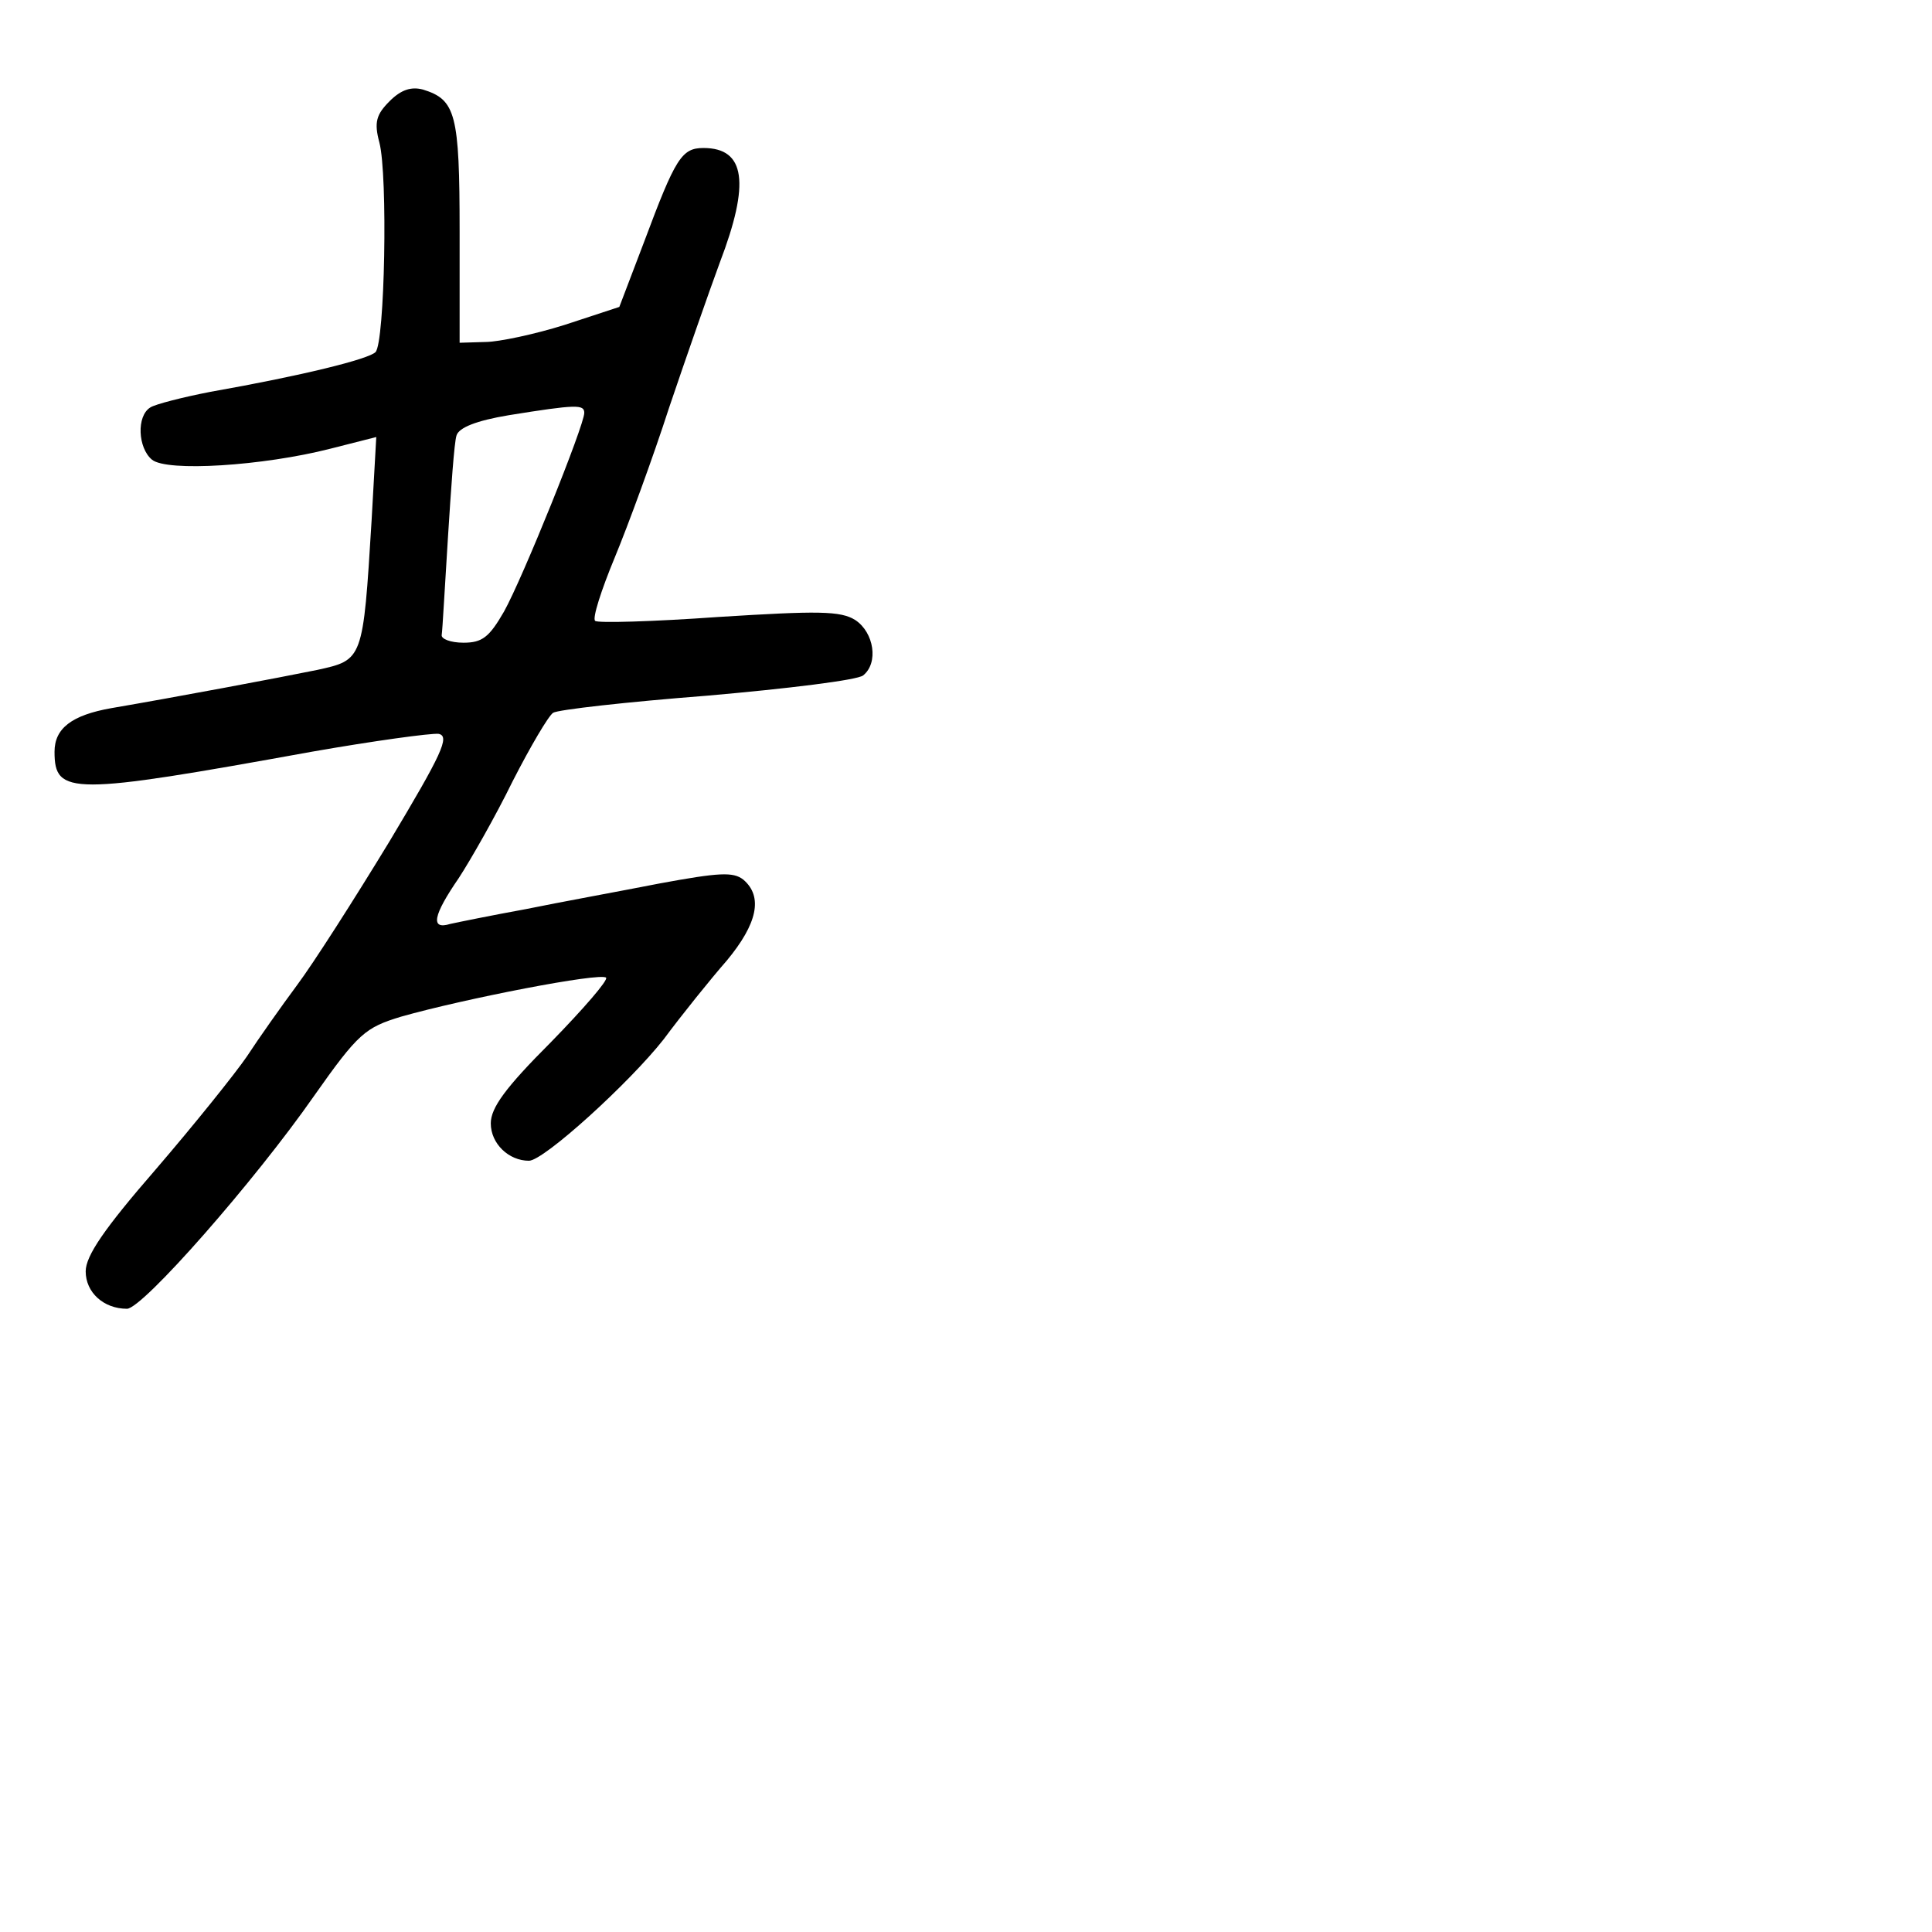 <?xml version="1.0" standalone="no"?>
<!DOCTYPE svg PUBLIC "-//W3C//DTD SVG 20010904//EN"
 "http://www.w3.org/TR/2001/REC-SVG-20010904/DTD/svg10.dtd">
<svg version="1.0" xmlns="http://www.w3.org/2000/svg"
 width="248pt" height="248pt" viewBox="0 0 248 248"
 preserveAspectRatio="xMidYMid meet">
<g transform="translate(0,248) scale(0.1,-0.1)"
fill="#000000" stroke="none">
<path d="M500 2350 c-17 -17 -20 -27 -13 -53 11 -42 7 -257 -5 -269 -9 -9 -93
-30 -212 -51 -36 -7 -71 -16 -77 -20 -18 -11 -16 -52 2 -67 19 -16 143 -8 229
14 l59 15 -6 -107 c-11 -180 -11 -179 -70 -192 -49 -10 -182 -35 -264 -49 -51
-9 -73 -26 -73 -56 0 -56 21 -56 330 0 80 14 153 24 163 23 15 -3 4 -26 -63
-138 -45 -74 -98 -157 -119 -185 -20 -27 -49 -68 -64 -91 -15 -22 -68 -88
-117 -145 -66 -76 -90 -111 -90 -131 0 -27 23 -48 53 -48 20 0 164 164 240
273 57 81 66 88 112 102 81 23 256 57 263 50 3 -3 -29 -40 -71 -83 -58 -58
-77 -84 -77 -104 0 -26 23 -48 49 -48 19 0 129 100 173 156 23 31 60 77 81
101 39 47 47 82 21 104 -13 10 -31 9 -107 -5 -51 -10 -128 -24 -172 -33 -44
-8 -88 -17 -97 -19 -26 -8 -22 11 11 59 15 23 47 79 69 124 23 45 46 84 52 88
6 4 95 14 198 22 103 9 193 20 200 26 20 16 14 55 -10 71 -19 12 -48 12 -176
4 -84 -6 -155 -8 -158 -5 -4 3 8 40 25 81 17 41 49 128 70 193 22 65 51 148
65 186 39 102 33 147 -21 147 -28 0 -36 -13 -76 -120 l-32 -84 -70 -23 c-38
-12 -85 -22 -102 -22 l-33 -1 0 143 c0 151 -5 169 -47 182 -15 4 -28 0 -43
-15z m250 -400 c0 -16 -79 -212 -103 -255 -19 -33 -28 -40 -52 -40 -17 0 -29
5 -28 10 1 6 4 62 8 125 4 63 8 122 11 131 3 10 25 19 67 26 87 14 97 14 97 3z"/>
</g>
</svg>
